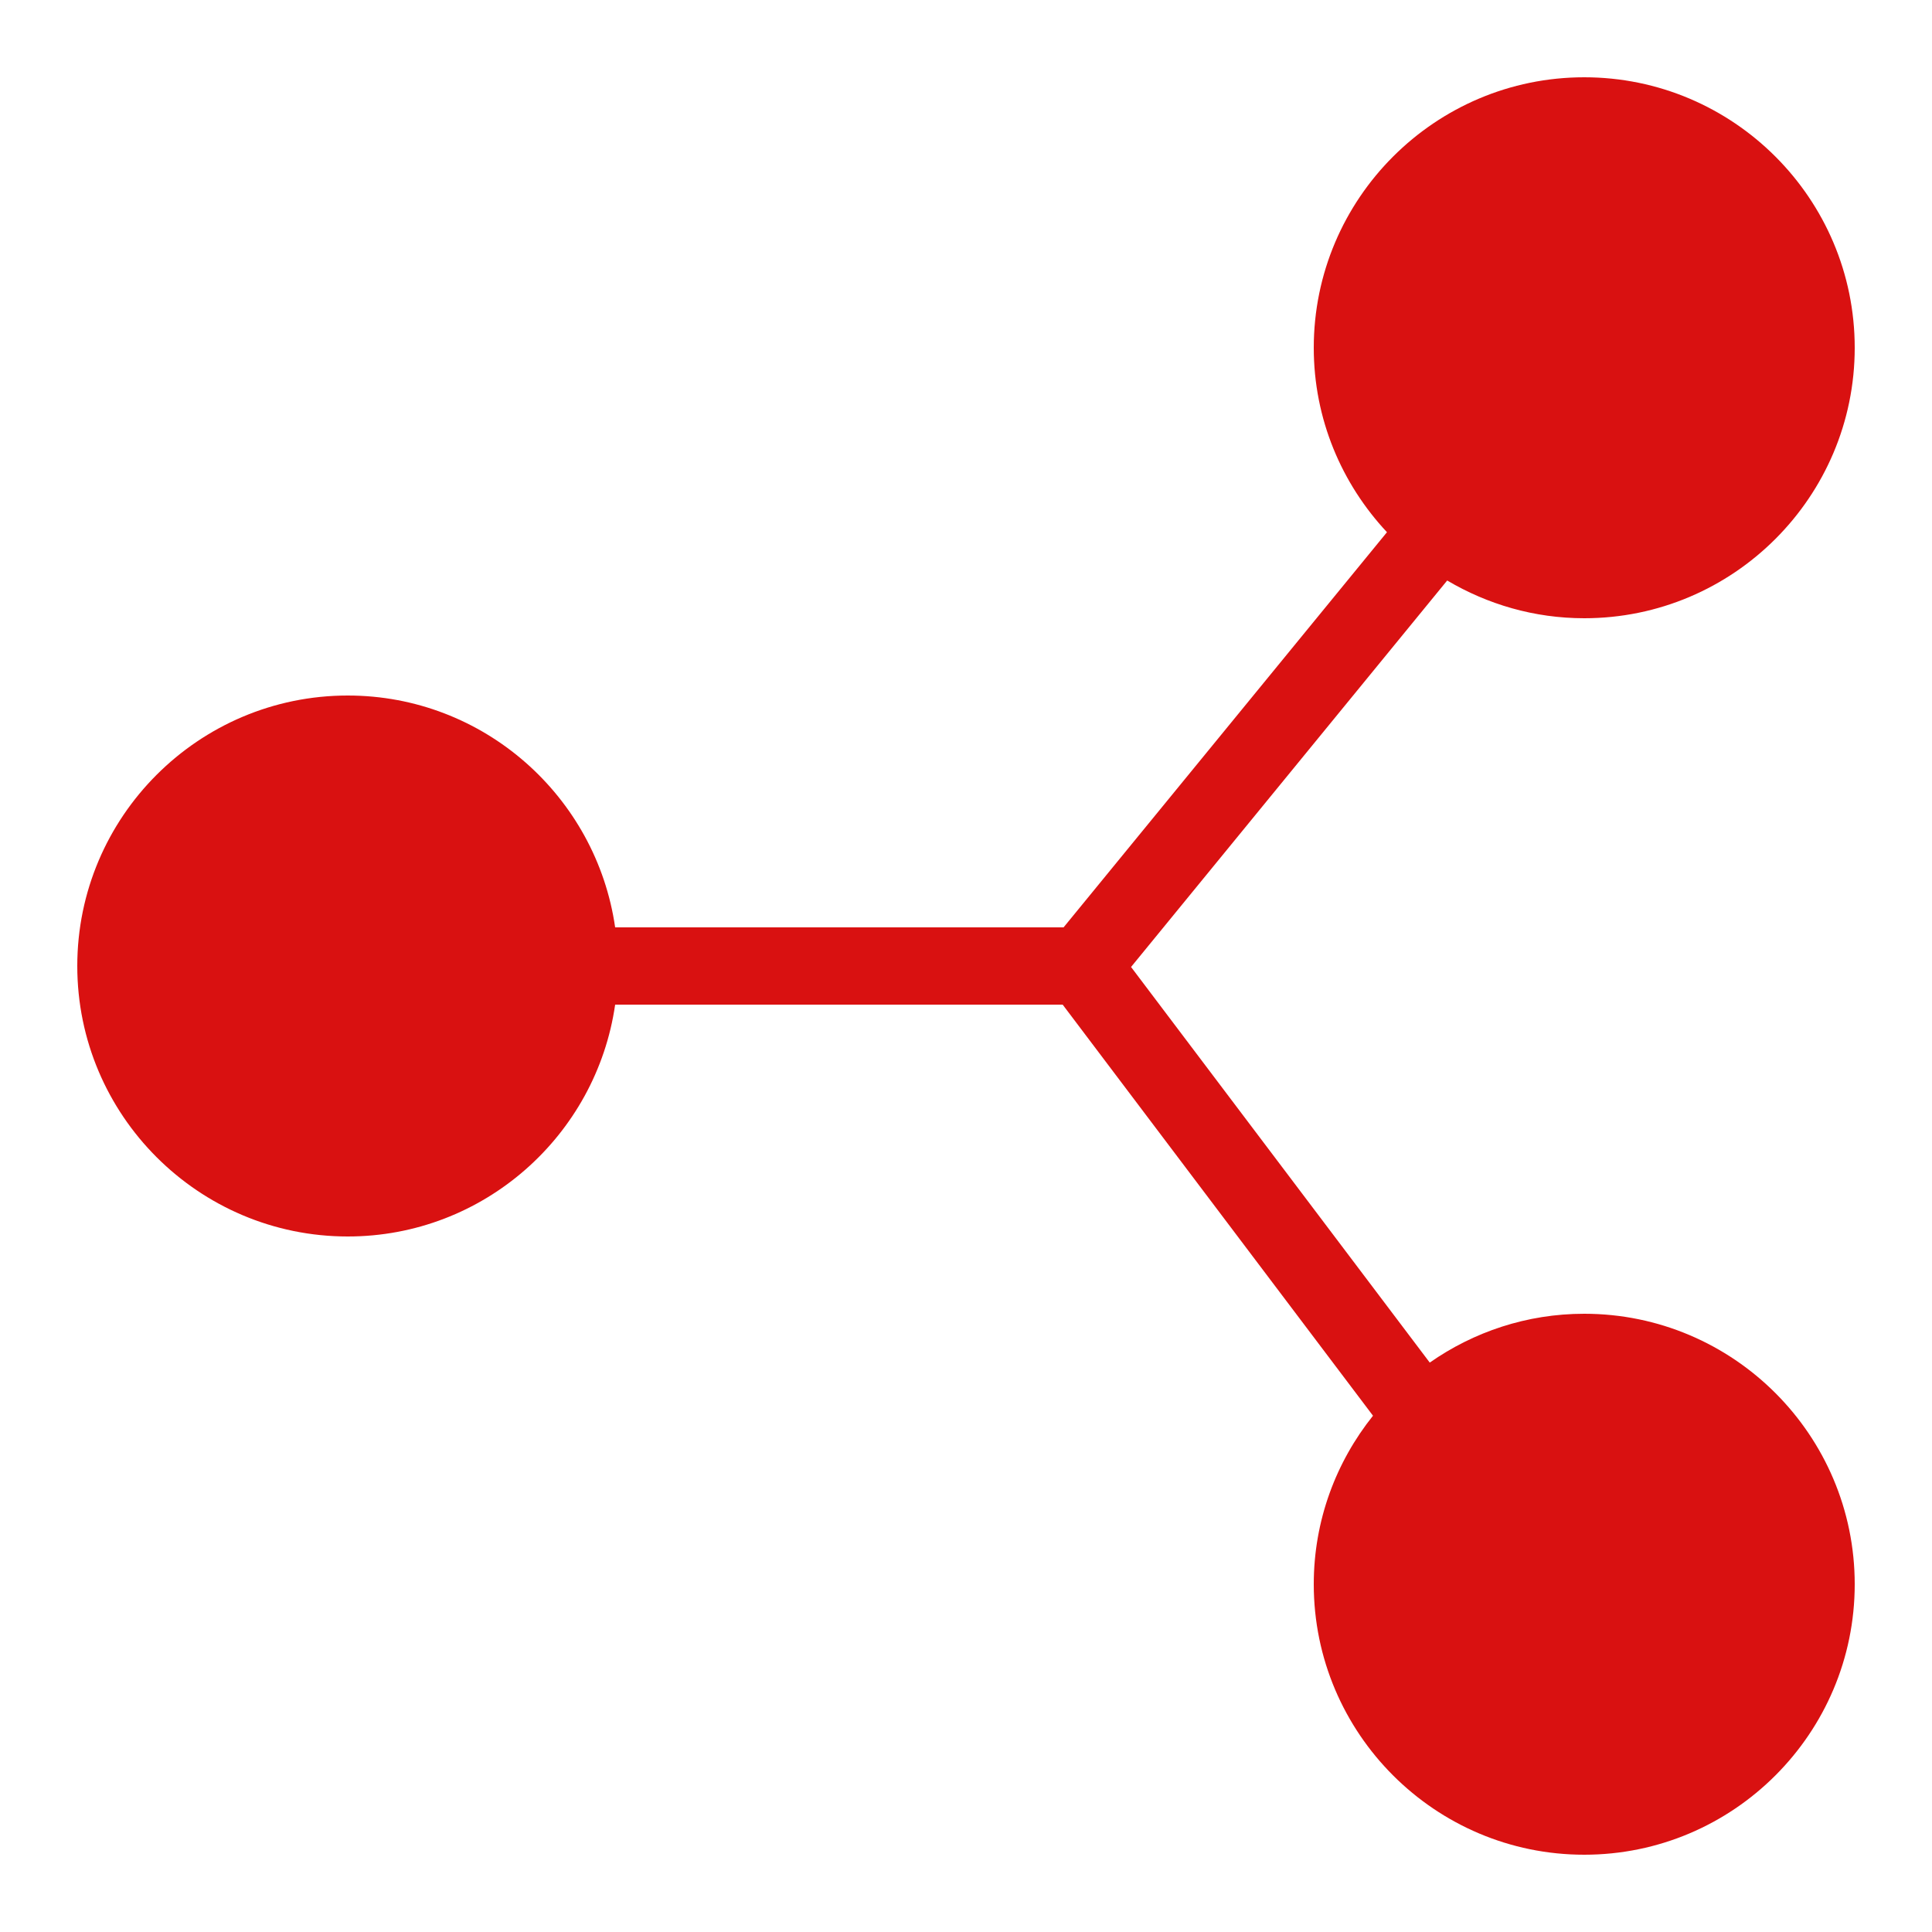 <svg width="512" height="512" viewBox="0 0 512 512" fill="none" xmlns="http://www.w3.org/2000/svg">
	<path d="M419.84 20.48C380.314 20.48 348.16 52.634 348.16 92.16C348.16 111.061 355.565 128.22 367.56 141.04L281.86 245.76H163.02C158.024 211.081 128.2 184.32 92.16 184.32C52.634 184.32 20.48 216.474 20.48 256C20.48 295.526 52.634 327.68 92.16 327.68C128.2 327.68 158.024 300.919 163.02 266.24H281.62L363.86 375.18C354.053 387.443 348.16 402.952 348.16 419.84C348.16 459.366 380.314 491.52 419.84 491.52C459.366 491.52 491.52 459.366 491.52 419.84C491.52 380.314 459.366 348.16 419.84 348.16C404.613 348.16 390.522 352.973 378.9 361.1L299.74 256.26L383.52 153.84C394.188 160.147 406.573 163.84 419.84 163.84C459.366 163.84 491.52 131.686 491.52 92.16C491.52 52.634 459.366 20.48 419.84 20.48Z" fill="#D91111" />
</svg>
